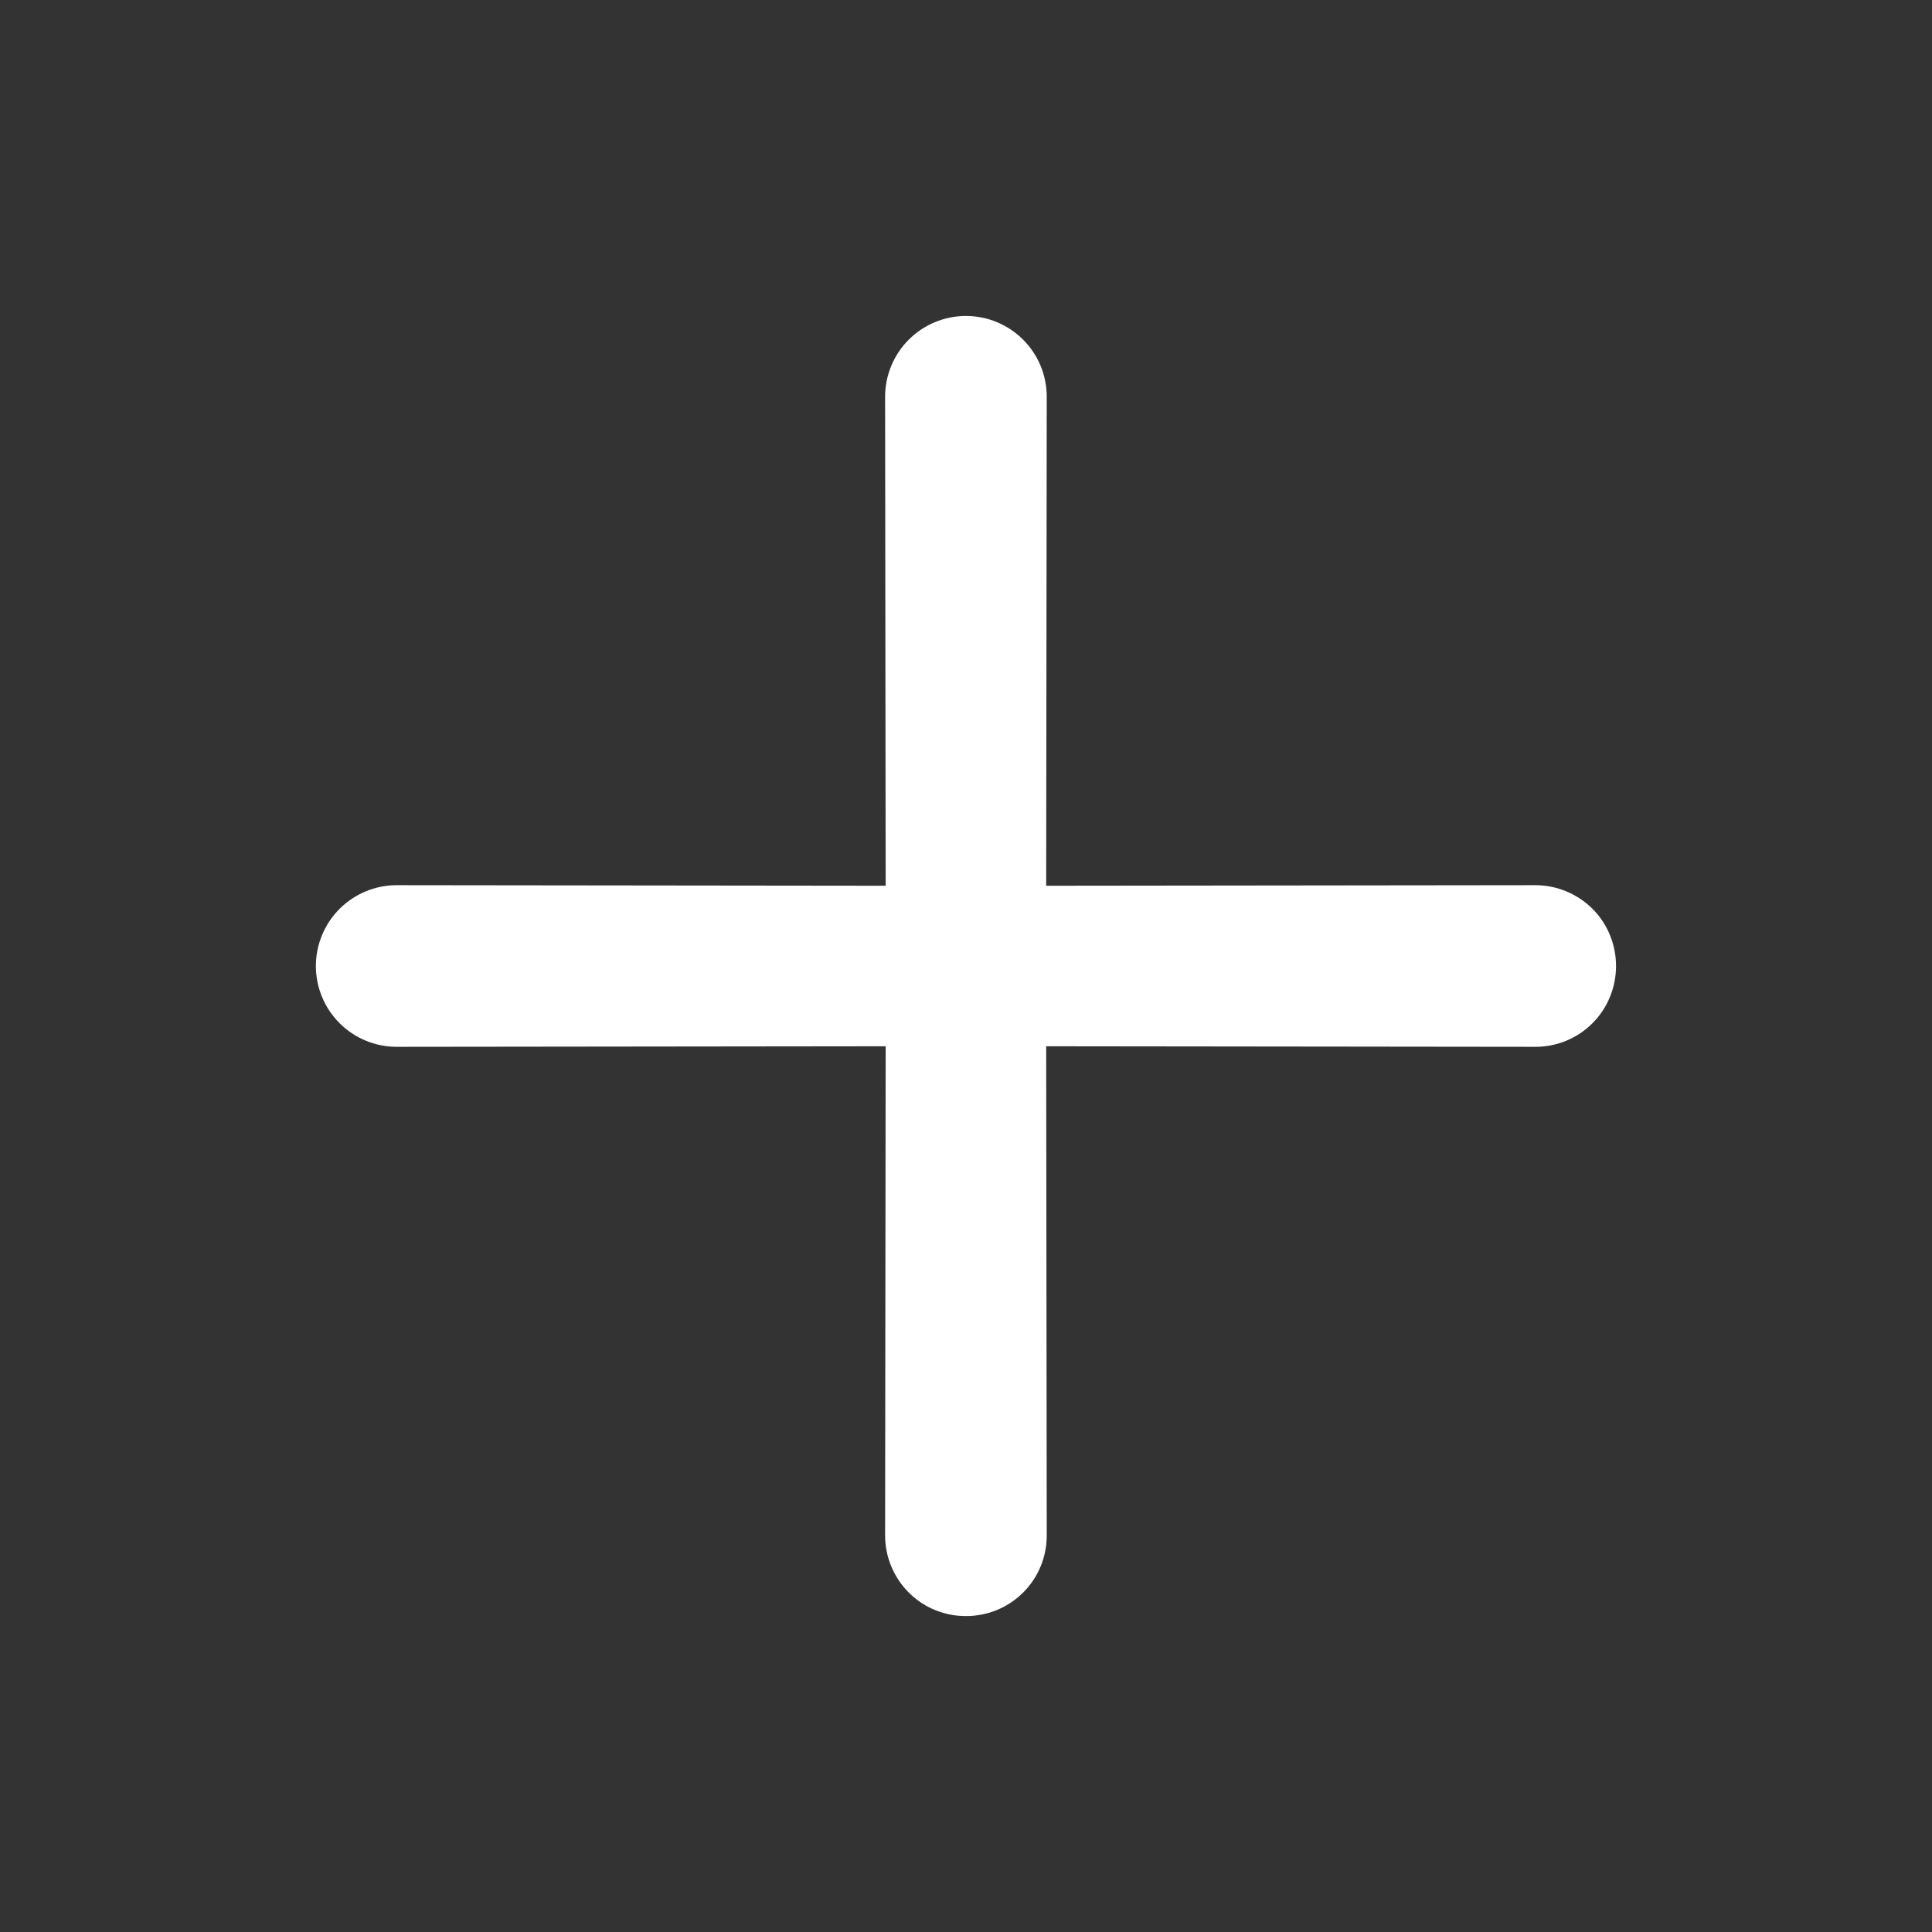 <svg width="24" height="24" viewBox="0 0 24 24" fill="none" xmlns="http://www.w3.org/2000/svg">
<rect x="0" y="0" width="24" height="24" fill="#333333" stroke="none"/>
<path d="M12.996 11.003L13.003 4.929C13.003 4.663 12.898 4.407 12.709 4.219C12.521 4.031 12.266 3.925 11.999 3.925C11.733 3.925 11.478 4.031 11.289 4.219C11.101 4.407 10.995 4.663 10.995 4.929L11.002 11.003L4.928 10.996C4.662 10.996 4.407 11.102 4.218 11.29C4.03 11.479 3.924 11.734 3.924 12C3.924 12.267 4.03 12.522 4.218 12.71C4.407 12.899 4.662 13.004 4.928 13.004L11.002 12.997L10.995 19.071C10.995 19.203 11.02 19.334 11.071 19.456C11.121 19.578 11.195 19.689 11.288 19.782C11.382 19.876 11.492 19.95 11.614 20C11.736 20.05 11.867 20.076 11.999 20.075C12.131 20.076 12.262 20.05 12.384 20C12.506 19.95 12.617 19.876 12.711 19.782C12.804 19.689 12.878 19.578 12.928 19.456C12.978 19.334 13.004 19.203 13.003 19.071L12.996 12.997L19.07 13.004C19.202 13.005 19.333 12.979 19.455 12.929C19.577 12.879 19.688 12.805 19.782 12.711C19.875 12.618 19.949 12.507 19.999 12.385C20.049 12.263 20.075 12.132 20.075 12C20.075 11.868 20.049 11.737 19.999 11.615C19.949 11.493 19.875 11.382 19.782 11.289C19.688 11.196 19.577 11.122 19.455 11.072C19.333 11.021 19.202 10.996 19.07 10.996L12.996 11.003Z" fill="white"/>
</svg>
